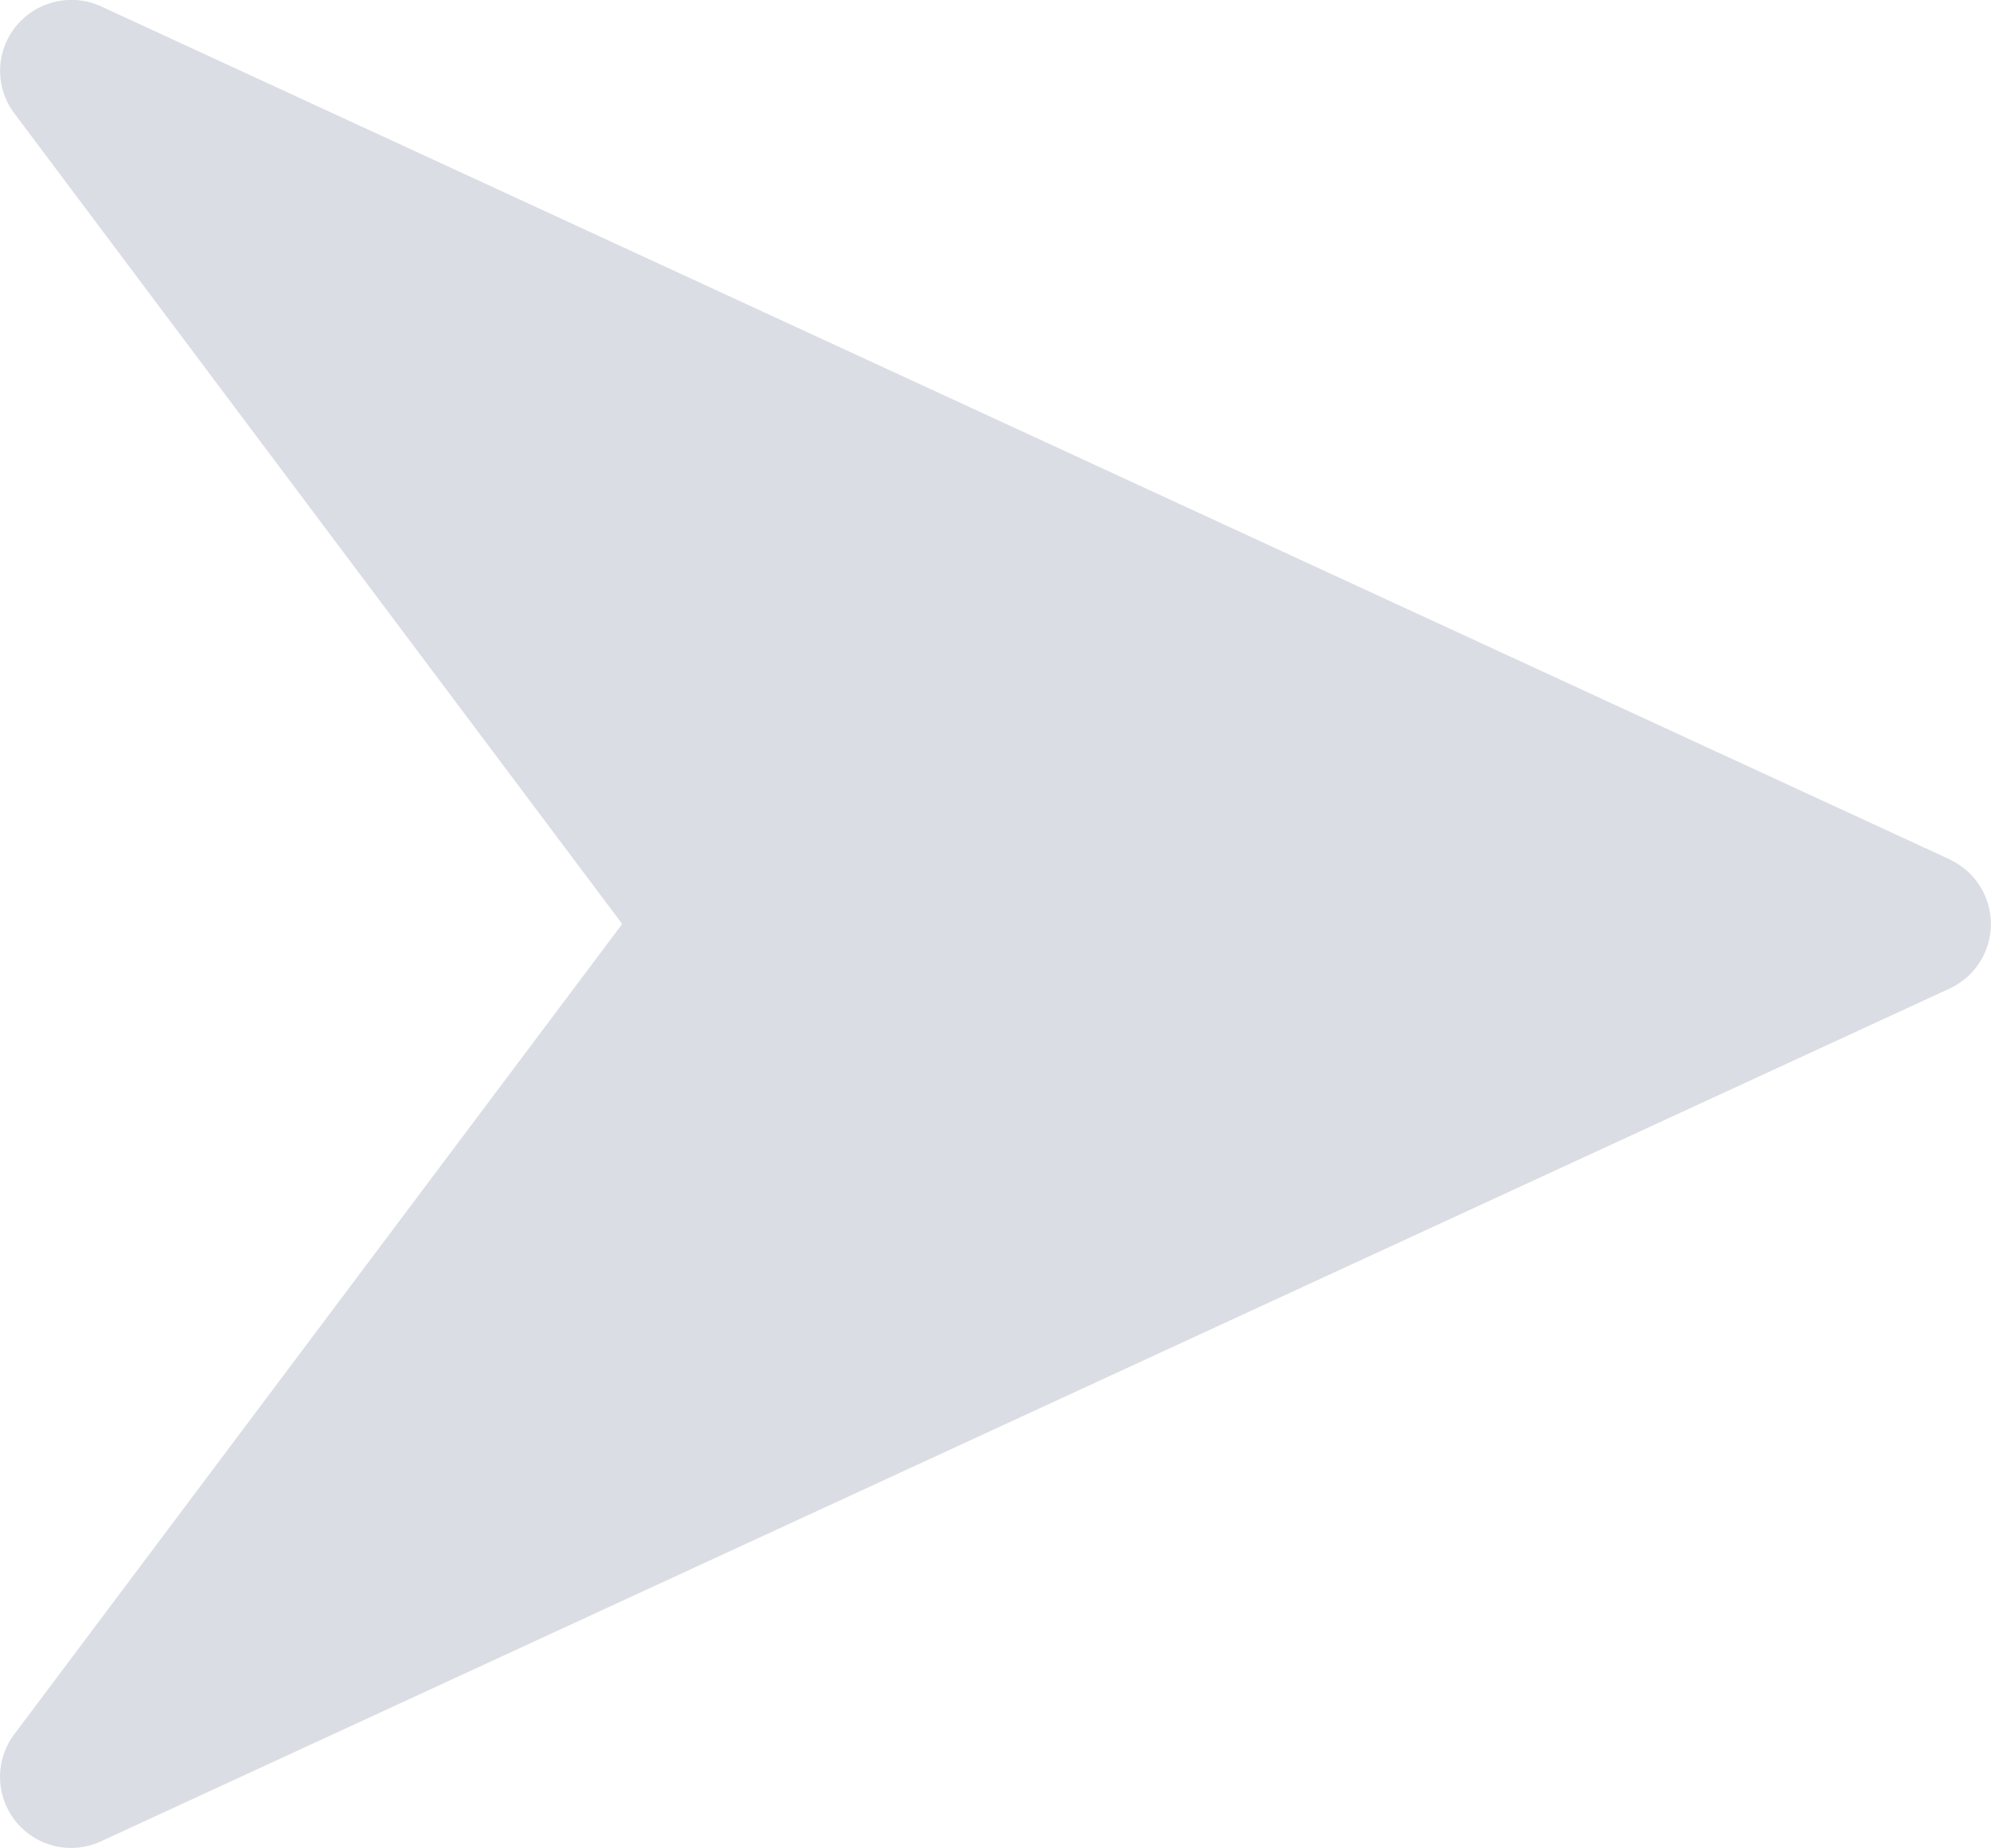 <svg xmlns="http://www.w3.org/2000/svg" width="32" height="29.711" viewBox="0 0 32 29.711"><defs><style>.a{fill:#dadde4;}</style></defs><g transform="translate(0 -16.021)"><g transform="translate(0 16.02)"><path class="a" d="M31.338,29.837,1.624,16.123a1.149,1.149,0,0,0-1.367.32,1.136,1.136,0,0,0-.027,1.4L10,30.875.23,43.9a1.142,1.142,0,0,0,1.392,1.723L31.335,31.913a1.143,1.143,0,0,0,0-2.075Z" transform="translate(0 -16.02)"/></g></g></svg>